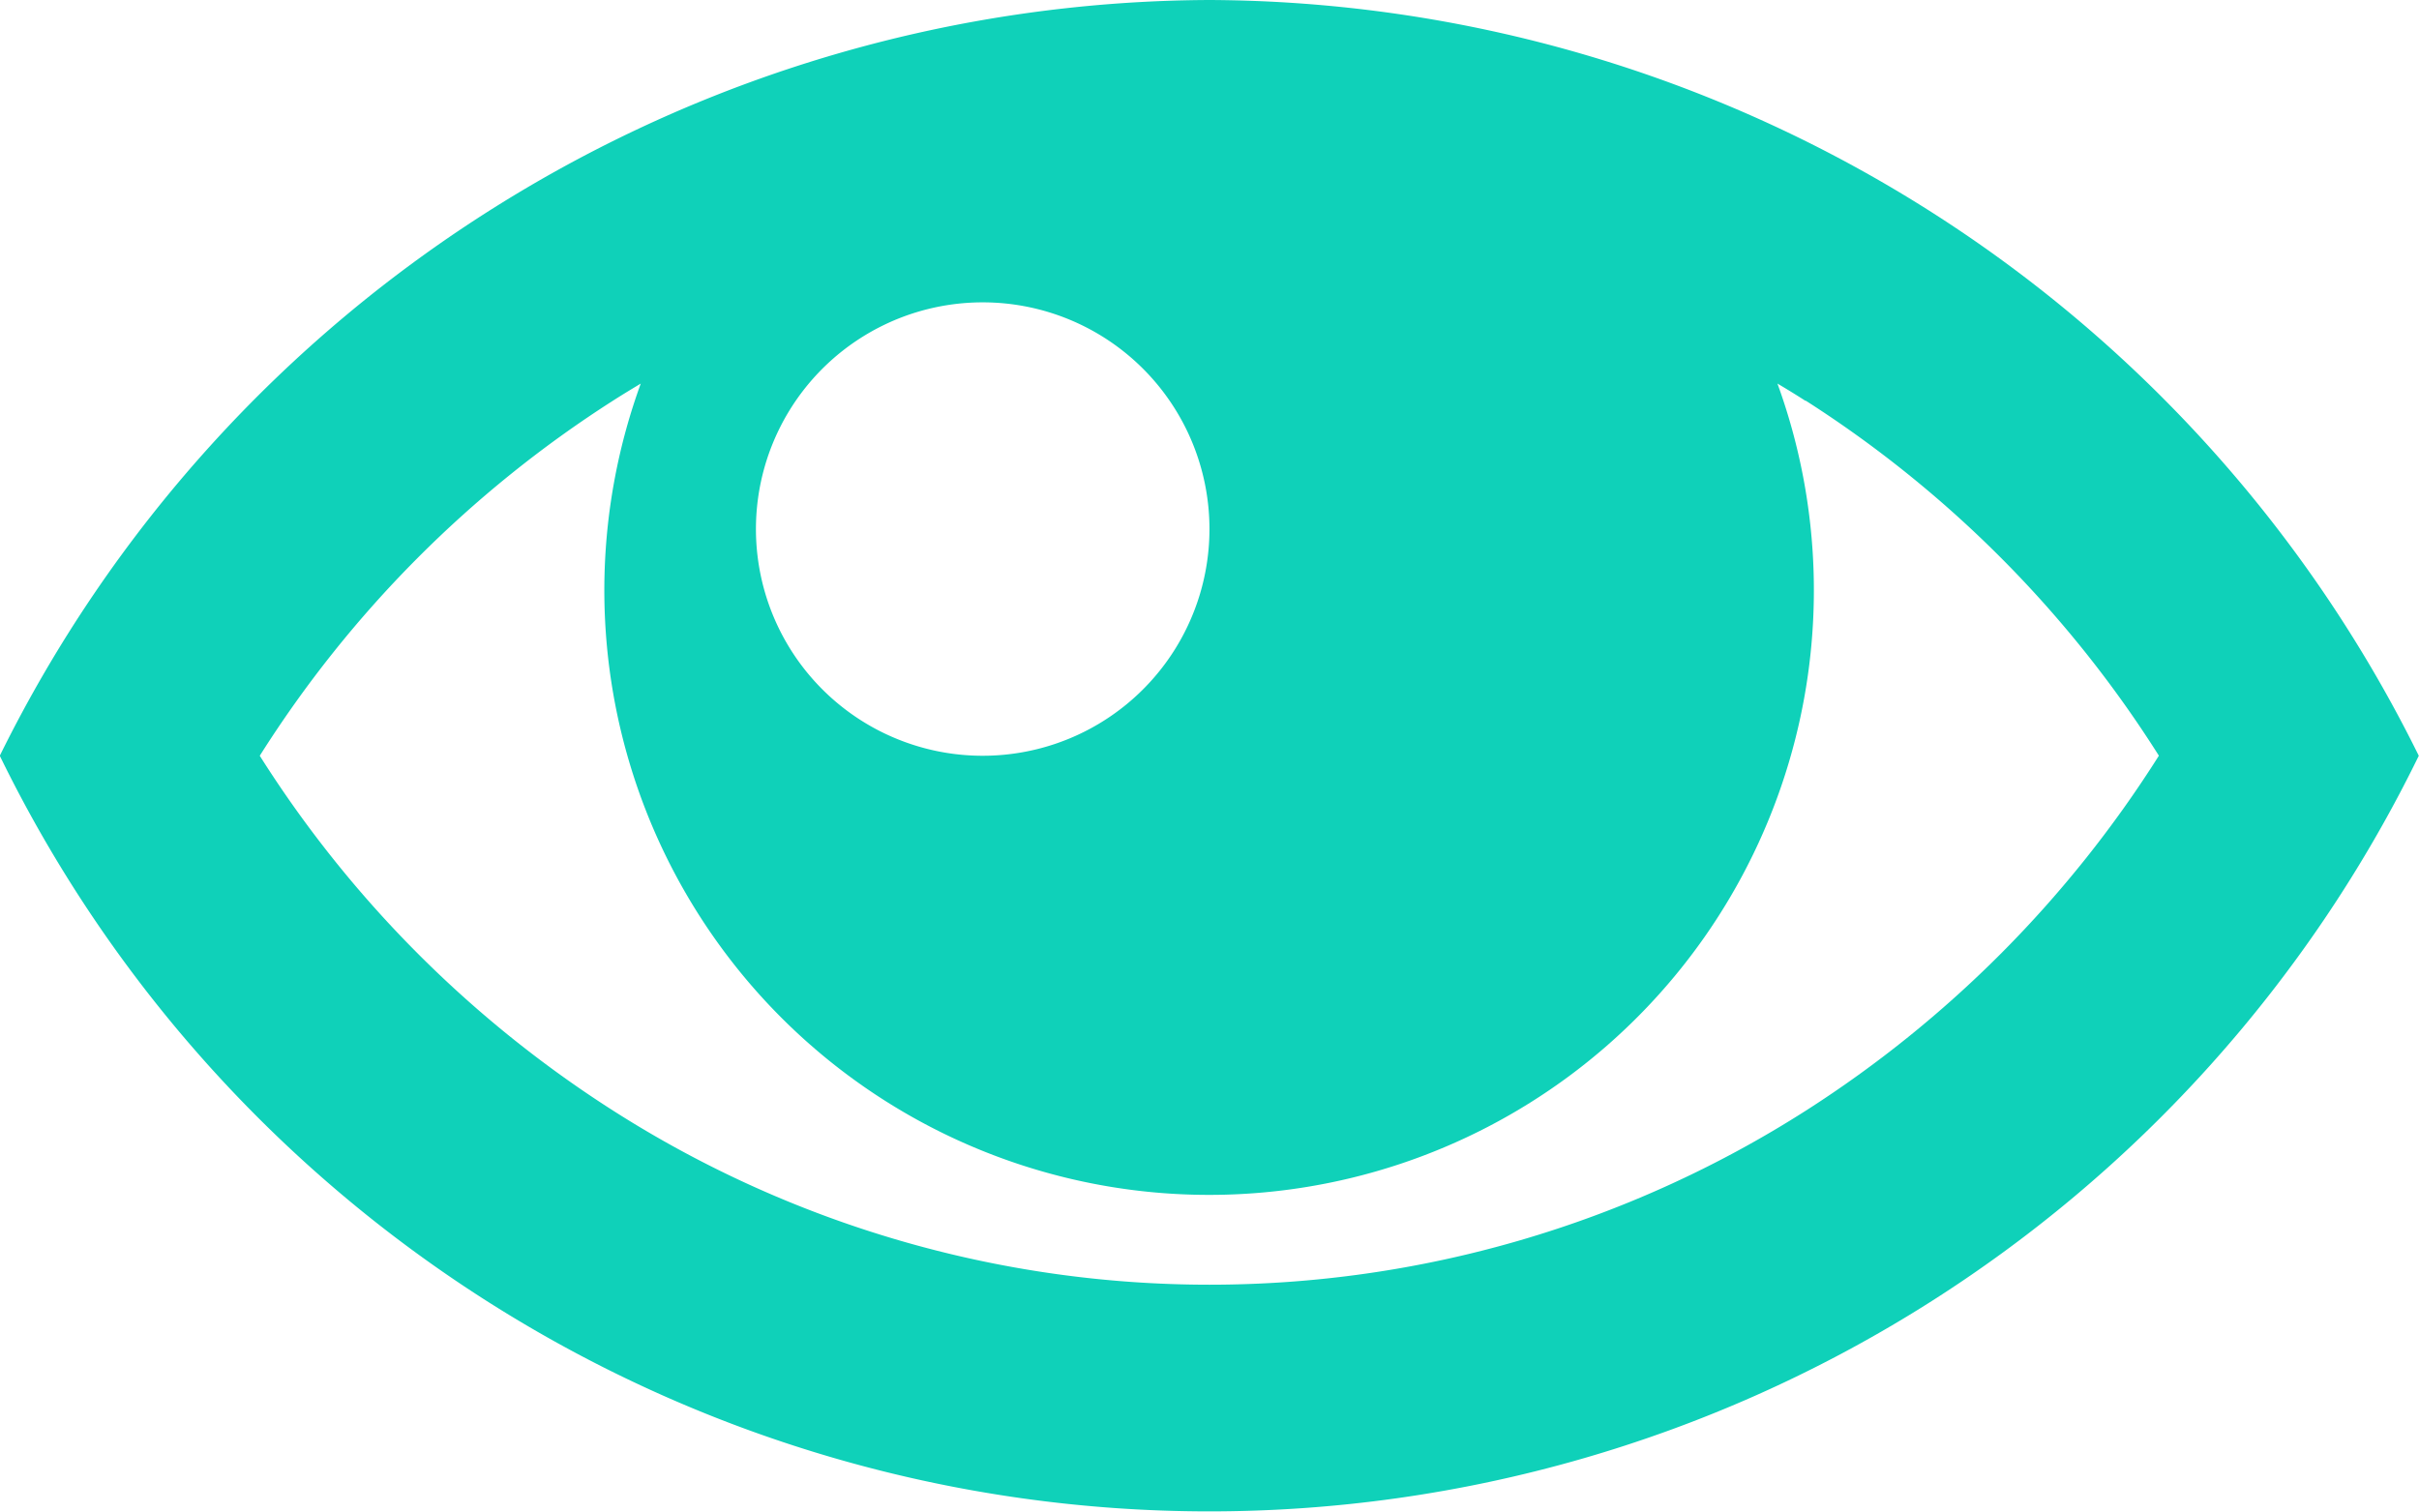 <svg xmlns="http://www.w3.org/2000/svg" width="33.795" height="21.122" viewBox="0 0 33.795 21.122">
  <path id="Icon_metro-eye" data-name="Icon metro-eye" d="M19.468,7.712a18.926,18.926,0,0,0-16.9,10.561,18.8,18.8,0,0,0,33.795,0A18.926,18.926,0,0,0,19.468,7.712Zm8.332,5.6a16.069,16.069,0,0,1,4.932,4.96,16.07,16.07,0,0,1-4.932,4.96,15.485,15.485,0,0,1-16.663,0A16.069,16.069,0,0,1,6.2,18.273a16.069,16.069,0,0,1,4.932-4.96c.129-.083.26-.162.391-.241a8.449,8.449,0,1,0,15.88,0q.2.118.391.241ZM19.468,15.1A3.168,3.168,0,1,1,16.3,11.937,3.168,3.168,0,0,1,19.468,15.1Z" transform="translate(-2.571 -7.712)" fill="#0fd1b9"/>
</svg>
